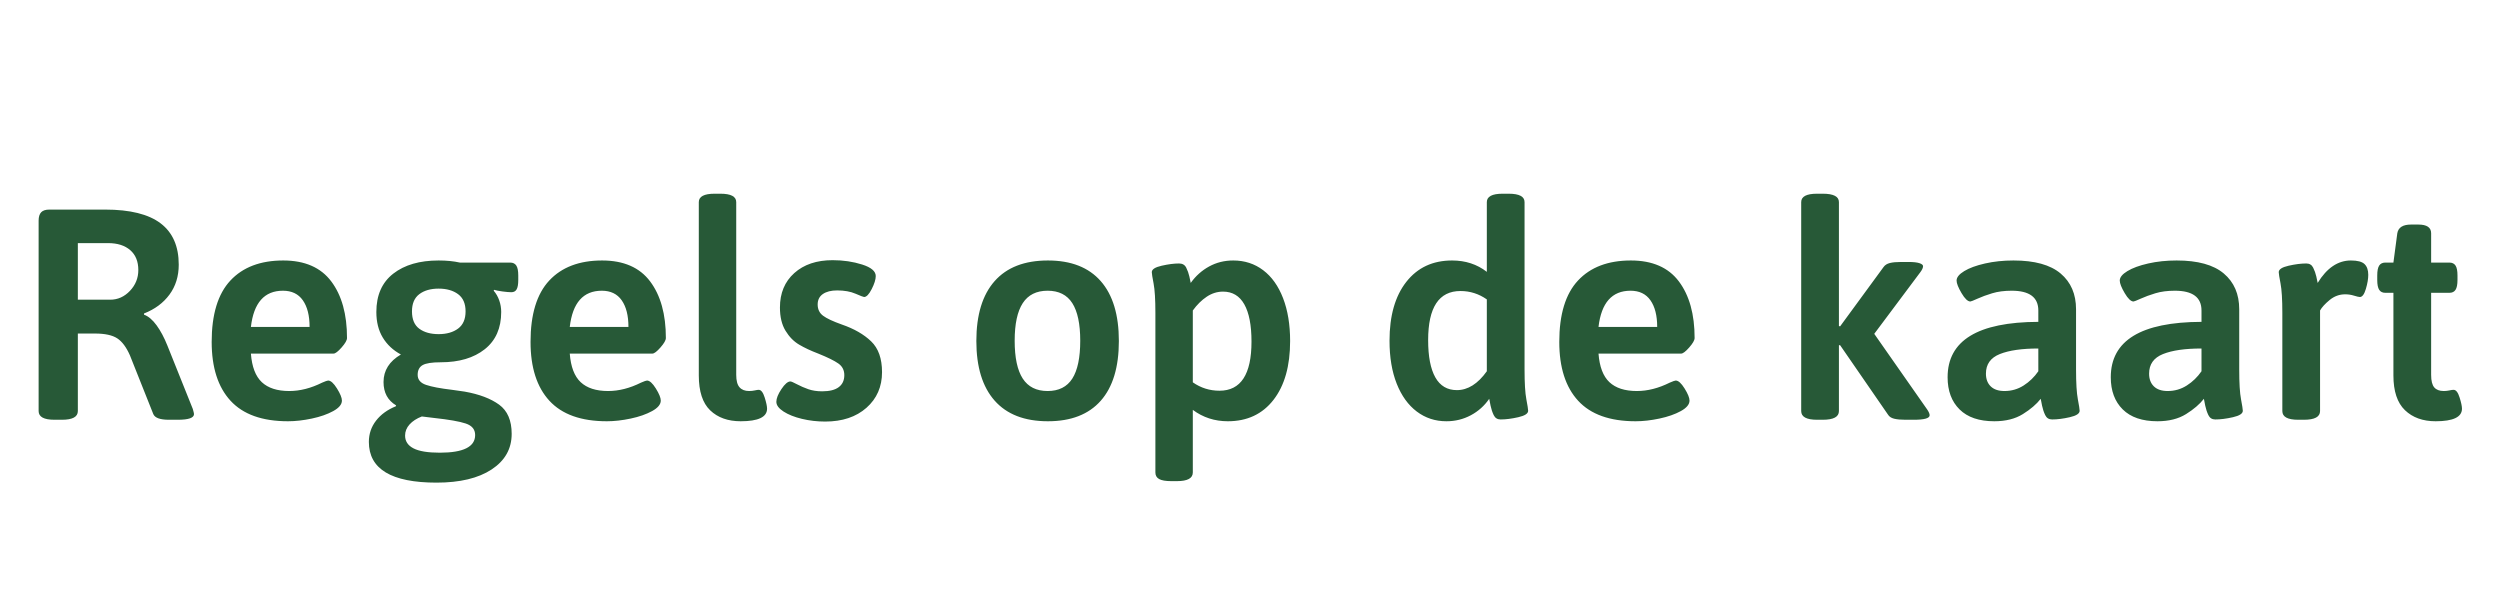 <?xml version="1.0" encoding="UTF-8"?>
<svg width="167px" height="40px" viewBox="0 0 167 40" version="1.1" xmlns="http://www.w3.org/2000/svg" xmlns:xlink="http://www.w3.org/1999/xlink">
    <title>Regels op de kaart</title>
    <g id="Regels-op-de-kaart" stroke="none" stroke-width="1" fill="none" fill-rule="evenodd">
        <path d="M4.14,28.04 C4.847,28.04 5.2,27.847 5.2,27.46 L5.2,27.46 L5.2,22.28 L6.34,22.28 C7.007,22.28 7.503,22.387 7.83,22.6 C8.157,22.813 8.44,23.193 8.68,23.74 L8.68,23.74 L10.24,27.66 C10.347,27.913 10.693,28.04 11.28,28.04 L11.28,28.04 L11.88,28.04 C12.6,28.04 12.96,27.913 12.96,27.66 C12.96,27.62 12.933,27.507 12.88,27.32 L12.88,27.32 L11.18,23.08 C10.967,22.547 10.727,22.097 10.46,21.73 C10.193,21.363 9.913,21.127 9.62,21.02 L9.62,21.02 L9.62,20.94 C10.34,20.66 10.907,20.24 11.32,19.68 C11.733,19.12 11.94,18.453 11.94,17.68 C11.94,16.453 11.537,15.533 10.73,14.92 C9.923,14.307 8.687,14 7.02,14 L7.02,14 L3.3,14 C3.047,14 2.863,14.06 2.75,14.18 C2.637,14.3 2.58,14.487 2.58,14.74 L2.58,14.74 L2.58,27.46 C2.58,27.847 2.933,28.04 3.64,28.04 L3.64,28.04 L4.14,28.04 Z M7.36,20.02 L5.2,20.02 L5.2,16.24 L7.22,16.24 C7.847,16.24 8.34,16.397 8.7,16.71 C9.06,17.023 9.24,17.467 9.24,18.04 C9.24,18.573 9.053,19.037 8.68,19.43 C8.307,19.823 7.867,20.02 7.36,20.02 L7.36,20.02 Z M19.24,28.14 C19.733,28.14 20.263,28.08 20.83,27.96 C21.397,27.84 21.873,27.673 22.26,27.46 C22.647,27.247 22.84,27.013 22.84,26.76 C22.84,26.573 22.73,26.303 22.51,25.95 C22.29,25.597 22.093,25.42 21.92,25.42 C21.867,25.42 21.733,25.467 21.52,25.56 C20.773,25.933 20.04,26.12 19.32,26.12 C18.52,26.12 17.91,25.923 17.49,25.53 C17.07,25.137 16.827,24.5 16.76,23.62 L16.76,23.62 L22.28,23.62 C22.4,23.62 22.58,23.483 22.82,23.21 C23.06,22.937 23.18,22.727 23.18,22.58 C23.18,20.993 22.83,19.733 22.13,18.8 C21.43,17.867 20.36,17.4 18.92,17.4 C17.4,17.4 16.223,17.847 15.39,18.74 C14.557,19.633 14.14,21 14.14,22.84 C14.14,24.547 14.56,25.857 15.4,26.77 C16.24,27.683 17.52,28.14 19.24,28.14 Z M20.68,21.84 L16.76,21.84 C16.947,20.227 17.66,19.42 18.9,19.42 C19.487,19.42 19.93,19.633 20.23,20.06 C20.53,20.487 20.68,21.08 20.68,21.84 L20.68,21.84 Z M29.16,32.24 C30.72,32.24 31.947,31.947 32.84,31.36 C33.733,30.773 34.18,29.98 34.18,28.98 C34.18,28.087 33.9,27.437 33.34,27.03 C32.78,26.623 32.013,26.333 31.04,26.16 L31.04,26.16 L30.2,26.04 C29.413,25.947 28.833,25.837 28.46,25.71 C28.087,25.583 27.9,25.36 27.9,25.04 C27.9,24.733 28.01,24.517 28.23,24.39 C28.45,24.263 28.853,24.2 29.44,24.2 C30.667,24.2 31.647,23.91 32.38,23.33 C33.113,22.75 33.48,21.92 33.48,20.84 C33.48,20.573 33.437,20.317 33.35,20.07 C33.263,19.823 33.14,19.607 32.98,19.42 L32.98,19.42 L33,19.36 C33.133,19.4 33.323,19.437 33.57,19.47 C33.817,19.503 34.013,19.52 34.16,19.52 C34.32,19.52 34.437,19.457 34.51,19.33 C34.583,19.203 34.62,18.993 34.62,18.7 L34.62,18.7 L34.62,18.4 C34.62,18.093 34.577,17.873 34.49,17.74 C34.403,17.607 34.267,17.54 34.08,17.54 L34.08,17.54 L30.72,17.54 C30.307,17.447 29.833,17.4 29.3,17.4 C28.033,17.4 27.023,17.693 26.27,18.28 C25.517,18.867 25.14,19.72 25.14,20.84 C25.14,21.507 25.283,22.077 25.57,22.55 C25.857,23.023 26.26,23.4 26.78,23.68 C26.007,24.133 25.62,24.747 25.62,25.52 C25.62,26.227 25.9,26.747 26.46,27.08 L26.46,27.08 L26.44,27.14 C25.88,27.367 25.44,27.687 25.12,28.1 C24.8,28.513 24.64,28.987 24.64,29.52 C24.64,31.333 26.147,32.24 29.16,32.24 Z M29.3,22.32 C28.767,22.32 28.337,22.2 28.01,21.96 C27.683,21.72 27.52,21.333 27.52,20.8 C27.52,20.28 27.683,19.897 28.01,19.65 C28.337,19.403 28.767,19.28 29.3,19.28 C29.833,19.28 30.267,19.403 30.6,19.65 C30.933,19.897 31.1,20.28 31.1,20.8 C31.1,21.32 30.933,21.703 30.6,21.95 C30.267,22.197 29.833,22.32 29.3,22.32 Z M29.38,30.24 C28.58,30.24 27.993,30.143 27.62,29.95 C27.247,29.757 27.06,29.473 27.06,29.1 C27.06,28.82 27.16,28.57 27.36,28.35 C27.56,28.13 27.833,27.953 28.18,27.82 L28.18,27.82 L29,27.92 C29.987,28.027 30.69,28.15 31.11,28.29 C31.53,28.43 31.74,28.687 31.74,29.06 C31.74,29.847 30.953,30.24 29.38,30.24 Z M40.54,28.14 C41.033,28.14 41.563,28.08 42.13,27.96 C42.697,27.84 43.173,27.673 43.56,27.46 C43.947,27.247 44.14,27.013 44.14,26.76 C44.14,26.573 44.03,26.303 43.81,25.95 C43.59,25.597 43.393,25.42 43.22,25.42 C43.167,25.42 43.033,25.467 42.82,25.56 C42.073,25.933 41.34,26.12 40.62,26.12 C39.82,26.12 39.21,25.923 38.79,25.53 C38.37,25.137 38.127,24.5 38.06,23.62 L38.06,23.62 L43.58,23.62 C43.7,23.62 43.88,23.483 44.12,23.21 C44.36,22.937 44.48,22.727 44.48,22.58 C44.48,20.993 44.13,19.733 43.43,18.8 C42.73,17.867 41.66,17.4 40.22,17.4 C38.7,17.4 37.523,17.847 36.69,18.74 C35.857,19.633 35.44,21 35.44,22.84 C35.44,24.547 35.86,25.857 36.7,26.77 C37.54,27.683 38.82,28.14 40.54,28.14 Z M41.98,21.84 L38.06,21.84 C38.247,20.227 38.96,19.42 40.2,19.42 C40.787,19.42 41.23,19.633 41.53,20.06 C41.83,20.487 41.98,21.08 41.98,21.84 L41.98,21.84 Z M49.48,28.14 C50.653,28.14 51.24,27.86 51.24,27.3 C51.24,27.14 51.187,26.89 51.08,26.55 C50.973,26.21 50.84,26.04 50.68,26.04 C50.627,26.04 50.54,26.053 50.42,26.08 C50.3,26.107 50.173,26.12 50.04,26.12 C49.76,26.12 49.547,26.037 49.4,25.87 C49.253,25.703 49.18,25.427 49.18,25.04 L49.18,25.04 L49.18,13.5 C49.18,13.127 48.827,12.94 48.12,12.94 L48.12,12.94 L47.74,12.94 C47.033,12.94 46.68,13.127 46.68,13.5 L46.68,13.5 L46.68,25.08 C46.68,26.147 46.933,26.923 47.44,27.41 C47.947,27.897 48.627,28.14 49.48,28.14 Z M55.12,28.16 C56.267,28.16 57.187,27.853 57.88,27.24 C58.573,26.627 58.92,25.833 58.92,24.86 C58.92,23.953 58.677,23.267 58.19,22.8 C57.703,22.333 57.053,21.96 56.24,21.68 C55.64,21.467 55.22,21.27 54.98,21.09 C54.74,20.91 54.62,20.66 54.62,20.34 C54.62,20.033 54.737,19.8 54.97,19.64 C55.203,19.48 55.52,19.4 55.92,19.4 C56.4,19.4 56.81,19.473 57.15,19.62 C57.49,19.767 57.68,19.84 57.72,19.84 C57.88,19.84 58.05,19.663 58.23,19.31 C58.41,18.957 58.5,18.667 58.5,18.44 C58.5,18.12 58.197,17.863 57.59,17.67 C56.983,17.477 56.327,17.38 55.62,17.38 C54.553,17.38 53.7,17.667 53.06,18.24 C52.42,18.813 52.1,19.58 52.1,20.54 C52.1,21.167 52.223,21.683 52.47,22.09 C52.717,22.497 53.02,22.807 53.38,23.02 C53.74,23.233 54.167,23.433 54.66,23.62 C55.287,23.873 55.733,24.093 56,24.28 C56.267,24.467 56.4,24.727 56.4,25.06 C56.4,25.407 56.277,25.673 56.03,25.86 C55.783,26.047 55.413,26.14 54.92,26.14 C54.573,26.14 54.267,26.093 54,26 C53.733,25.907 53.48,25.797 53.24,25.67 C53,25.543 52.853,25.48 52.8,25.48 C52.627,25.48 52.427,25.65 52.2,25.99 C51.973,26.33 51.86,26.613 51.86,26.84 C51.86,27.067 52.02,27.283 52.34,27.49 C52.66,27.697 53.07,27.86 53.57,27.98 C54.07,28.1 54.587,28.16 55.12,28.16 Z M70,28.14 C71.547,28.14 72.723,27.683 73.53,26.77 C74.337,25.857 74.74,24.527 74.74,22.78 C74.74,21.033 74.337,19.7 73.53,18.78 C72.723,17.86 71.547,17.4 70,17.4 C68.44,17.4 67.253,17.86 66.44,18.78 C65.627,19.7 65.22,21.033 65.22,22.78 C65.22,24.513 65.627,25.84 66.44,26.76 C67.253,27.68 68.44,28.14 70,28.14 Z M69.98,26.12 C69.233,26.12 68.68,25.843 68.32,25.29 C67.96,24.737 67.78,23.893 67.78,22.76 C67.78,21.64 67.96,20.803 68.32,20.25 C68.68,19.697 69.233,19.42 69.98,19.42 C70.727,19.42 71.277,19.697 71.63,20.25 C71.983,20.803 72.16,21.64 72.16,22.76 C72.16,23.893 71.983,24.737 71.63,25.29 C71.277,25.843 70.727,26.12 69.98,26.12 Z M78.62,32.14 C79.327,32.14 79.68,31.947 79.68,31.56 L79.68,31.56 L79.68,27.38 C80.36,27.887 81.14,28.14 82.02,28.14 C83.313,28.14 84.33,27.663 85.07,26.71 C85.81,25.757 86.18,24.447 86.18,22.78 C86.18,21.687 86.023,20.733 85.71,19.92 C85.397,19.107 84.953,18.483 84.38,18.05 C83.807,17.617 83.14,17.4 82.38,17.4 C81.793,17.4 81.257,17.533 80.77,17.8 C80.283,18.067 79.873,18.433 79.54,18.9 C79.527,18.82 79.497,18.677 79.45,18.47 C79.403,18.263 79.333,18.067 79.24,17.88 C79.147,17.693 78.987,17.6 78.76,17.6 C78.427,17.6 78.04,17.65 77.6,17.75 C77.16,17.85 76.94,17.993 76.94,18.18 C76.94,18.273 76.98,18.527 77.06,18.94 C77.14,19.353 77.18,20.007 77.18,20.9 L77.18,20.9 L77.18,31.56 C77.18,31.76 77.263,31.907 77.43,32 C77.597,32.093 77.867,32.14 78.24,32.14 L78.24,32.14 L78.62,32.14 Z M81.46,26.1 C80.807,26.1 80.213,25.913 79.68,25.54 L79.68,25.54 L79.68,20.74 C79.96,20.353 80.27,20.047 80.61,19.82 C80.95,19.593 81.313,19.48 81.7,19.48 C82.327,19.48 82.8,19.763 83.12,20.33 C83.44,20.897 83.6,21.727 83.6,22.82 C83.6,25.007 82.887,26.1 81.46,26.1 Z M96.62,28.14 C97.207,28.14 97.75,28.007 98.25,27.74 C98.75,27.473 99.16,27.107 99.48,26.64 C99.493,26.72 99.523,26.873 99.57,27.1 C99.617,27.327 99.687,27.537 99.78,27.73 C99.873,27.923 100.027,28.02 100.24,28.02 C100.587,28.02 100.98,27.97 101.42,27.87 C101.86,27.77 102.08,27.627 102.08,27.44 C102.08,27.347 102.04,27.09 101.96,26.67 C101.88,26.25 101.84,25.587 101.84,24.68 L101.84,24.68 L101.84,13.5 C101.84,13.127 101.487,12.94 100.78,12.94 L100.78,12.94 L100.38,12.94 C99.673,12.94 99.32,13.127 99.32,13.5 L99.32,13.5 L99.32,18.16 C98.667,17.653 97.893,17.4 97,17.4 C95.707,17.4 94.687,17.877 93.94,18.83 C93.193,19.783 92.82,21.093 92.82,22.76 C92.82,23.867 92.98,24.823 93.3,25.63 C93.62,26.437 94.067,27.057 94.64,27.49 C95.213,27.923 95.873,28.14 96.62,28.14 Z M97.32,26.06 C96.68,26.06 96.2,25.777 95.88,25.21 C95.56,24.643 95.4,23.813 95.4,22.72 C95.4,20.533 96.12,19.44 97.56,19.44 C98.2,19.44 98.787,19.627 99.32,20 L99.32,20 L99.32,24.8 C98.72,25.64 98.053,26.06 97.32,26.06 Z M109.26,28.14 C109.753,28.14 110.283,28.08 110.85,27.96 C111.417,27.84 111.893,27.673 112.28,27.46 C112.667,27.247 112.86,27.013 112.86,26.76 C112.86,26.573 112.75,26.303 112.53,25.95 C112.31,25.597 112.113,25.42 111.94,25.42 C111.887,25.42 111.753,25.467 111.54,25.56 C110.793,25.933 110.06,26.12 109.34,26.12 C108.54,26.12 107.93,25.923 107.51,25.53 C107.09,25.137 106.847,24.5 106.78,23.62 L106.78,23.62 L112.3,23.62 C112.42,23.62 112.6,23.483 112.84,23.21 C113.08,22.937 113.2,22.727 113.2,22.58 C113.2,20.993 112.85,19.733 112.15,18.8 C111.45,17.867 110.38,17.4 108.94,17.4 C107.42,17.4 106.243,17.847 105.41,18.74 C104.577,19.633 104.16,21 104.16,22.84 C104.16,24.547 104.58,25.857 105.42,26.77 C106.26,27.683 107.54,28.14 109.26,28.14 Z M110.7,21.84 L106.78,21.84 C106.967,20.227 107.68,19.42 108.92,19.42 C109.507,19.42 109.95,19.633 110.25,20.06 C110.55,20.487 110.7,21.08 110.7,21.84 L110.7,21.84 Z M121.76,28.04 C122.48,28.04 122.84,27.847 122.84,27.46 L122.84,27.46 L122.84,23.06 L122.92,23.06 L126.12,27.7 C126.2,27.833 126.337,27.923 126.53,27.97 C126.723,28.017 126.973,28.04 127.28,28.04 L127.28,28.04 L127.84,28.04 C128.547,28.04 128.9,27.94 128.9,27.74 C128.9,27.647 128.847,27.52 128.74,27.36 L128.74,27.36 L125.2,22.3 L128.28,18.18 C128.4,18.02 128.46,17.887 128.46,17.78 C128.46,17.7 128.38,17.633 128.22,17.58 C128.06,17.527 127.82,17.5 127.5,17.5 L127.5,17.5 L126.98,17.5 C126.673,17.5 126.427,17.523 126.24,17.57 C126.053,17.617 125.913,17.707 125.82,17.84 L125.82,17.84 L122.92,21.8 L122.84,21.78 L122.84,13.5 C122.84,13.127 122.48,12.94 121.76,12.94 L121.76,12.94 L121.38,12.94 C120.673,12.94 120.32,13.127 120.32,13.5 L120.32,13.5 L120.32,27.46 C120.32,27.847 120.673,28.04 121.38,28.04 L121.38,28.04 L121.76,28.04 Z M133.22,28.14 C133.98,28.14 134.617,27.98 135.13,27.66 C135.643,27.34 136.04,27 136.32,26.64 C136.333,26.72 136.363,26.873 136.41,27.1 C136.457,27.327 136.527,27.537 136.62,27.73 C136.713,27.923 136.867,28.02 137.08,28.02 C137.427,28.02 137.82,27.97 138.26,27.87 C138.7,27.77 138.92,27.627 138.92,27.44 C138.92,27.347 138.88,27.09 138.8,26.67 C138.72,26.25 138.68,25.587 138.68,24.68 L138.68,24.68 L138.68,20.66 C138.68,19.647 138.337,18.85 137.65,18.27 C136.963,17.69 135.913,17.4 134.5,17.4 C133.82,17.4 133.187,17.467 132.6,17.6 C132.013,17.733 131.55,17.903 131.21,18.11 C130.87,18.317 130.7,18.527 130.7,18.74 C130.7,18.927 130.81,19.207 131.03,19.58 C131.25,19.953 131.447,20.14 131.62,20.14 C131.66,20.14 131.82,20.077 132.1,19.95 C132.38,19.823 132.707,19.703 133.08,19.59 C133.453,19.477 133.887,19.42 134.38,19.42 C135.567,19.42 136.16,19.86 136.16,20.74 L136.16,20.74 L136.16,21.5 C132.12,21.513 130.1,22.747 130.1,25.2 C130.1,26.107 130.367,26.823 130.9,27.35 C131.433,27.877 132.207,28.14 133.22,28.14 Z M133.9,26.12 C133.5,26.12 133.193,26.017 132.98,25.81 C132.767,25.603 132.66,25.32 132.66,24.96 C132.66,24.333 132.97,23.897 133.59,23.65 C134.21,23.403 135.067,23.28 136.16,23.28 L136.16,23.28 L136.16,24.8 C135.893,25.187 135.567,25.503 135.18,25.75 C134.793,25.997 134.367,26.12 133.9,26.12 Z M144.12,28.14 C144.88,28.14 145.517,27.98 146.03,27.66 C146.543,27.34 146.94,27 147.22,26.64 C147.233,26.72 147.263,26.873 147.31,27.1 C147.357,27.327 147.427,27.537 147.52,27.73 C147.613,27.923 147.767,28.02 147.98,28.02 C148.327,28.02 148.72,27.97 149.16,27.87 C149.6,27.77 149.82,27.627 149.82,27.44 C149.82,27.347 149.78,27.09 149.7,26.67 C149.62,26.25 149.58,25.587 149.58,24.68 L149.58,24.68 L149.58,20.66 C149.58,19.647 149.237,18.85 148.55,18.27 C147.863,17.69 146.813,17.4 145.4,17.4 C144.72,17.4 144.087,17.467 143.5,17.6 C142.913,17.733 142.45,17.903 142.11,18.11 C141.77,18.317 141.6,18.527 141.6,18.74 C141.6,18.927 141.71,19.207 141.93,19.58 C142.15,19.953 142.347,20.14 142.52,20.14 C142.56,20.14 142.72,20.077 143,19.95 C143.28,19.823 143.607,19.703 143.98,19.59 C144.353,19.477 144.787,19.42 145.28,19.42 C146.467,19.42 147.06,19.86 147.06,20.74 L147.06,20.74 L147.06,21.5 C143.02,21.513 141,22.747 141,25.2 C141,26.107 141.267,26.823 141.8,27.35 C142.333,27.877 143.107,28.14 144.12,28.14 Z M144.8,26.12 C144.4,26.12 144.093,26.017 143.88,25.81 C143.667,25.603 143.56,25.32 143.56,24.96 C143.56,24.333 143.87,23.897 144.49,23.65 C145.11,23.403 145.967,23.28 147.06,23.28 L147.06,23.28 L147.06,24.8 C146.793,25.187 146.467,25.503 146.08,25.75 C145.693,25.997 145.267,26.12 144.8,26.12 Z M153.9,28.04 C154.62,28.04 154.98,27.847 154.98,27.46 L154.98,27.46 L154.98,20.74 C155.1,20.527 155.313,20.293 155.62,20.04 C155.927,19.787 156.273,19.66 156.66,19.66 C156.86,19.66 157.057,19.69 157.25,19.75 C157.443,19.81 157.573,19.84 157.64,19.84 C157.8,19.84 157.933,19.66 158.04,19.3 C158.147,18.94 158.2,18.627 158.2,18.36 C158.2,18.04 158.117,17.8 157.95,17.64 C157.783,17.48 157.48,17.4 157.04,17.4 C156.173,17.4 155.433,17.9 154.82,18.9 C154.807,18.82 154.777,18.677 154.73,18.47 C154.683,18.263 154.613,18.067 154.52,17.88 C154.427,17.693 154.273,17.6 154.06,17.6 C153.713,17.6 153.32,17.65 152.88,17.75 C152.44,17.85 152.22,17.993 152.22,18.18 C152.22,18.273 152.26,18.527 152.34,18.94 C152.42,19.353 152.46,20.007 152.46,20.9 L152.46,20.9 L152.46,27.46 C152.46,27.847 152.813,28.04 153.52,28.04 L153.52,28.04 L153.9,28.04 Z M162.7,28.14 C163.873,28.14 164.46,27.86 164.46,27.3 C164.46,27.14 164.407,26.89 164.3,26.55 C164.193,26.21 164.06,26.04 163.9,26.04 C163.833,26.04 163.74,26.053 163.62,26.08 C163.5,26.107 163.373,26.12 163.24,26.12 C162.96,26.12 162.75,26.04 162.61,25.88 C162.47,25.72 162.4,25.44 162.4,25.04 L162.4,25.04 L162.4,19.56 L163.62,19.56 C163.807,19.56 163.943,19.493 164.03,19.36 C164.117,19.227 164.16,19.007 164.16,18.7 L164.16,18.7 L164.16,18.4 C164.16,18.093 164.117,17.873 164.03,17.74 C163.943,17.607 163.807,17.54 163.62,17.54 L163.62,17.54 L162.4,17.54 L162.4,15.58 C162.4,15.193 162.113,15 161.54,15 L161.54,15 L161.06,15 C160.513,15 160.207,15.193 160.14,15.58 L160.14,15.58 L159.88,17.54 L159.34,17.54 C159.153,17.54 159.017,17.607 158.93,17.74 C158.843,17.873 158.8,18.093 158.8,18.4 L158.8,18.4 L158.8,18.7 C158.8,19.007 158.843,19.227 158.93,19.36 C159.017,19.493 159.153,19.56 159.34,19.56 L159.34,19.56 L159.88,19.56 L159.88,25.08 C159.88,26.133 160.137,26.907 160.65,27.4 C161.163,27.893 161.847,28.14 162.7,28.14 Z" id="Regelsopdekaart" fill="#275937" fill-rule="nonzero"></path>
    </g>
</svg>
